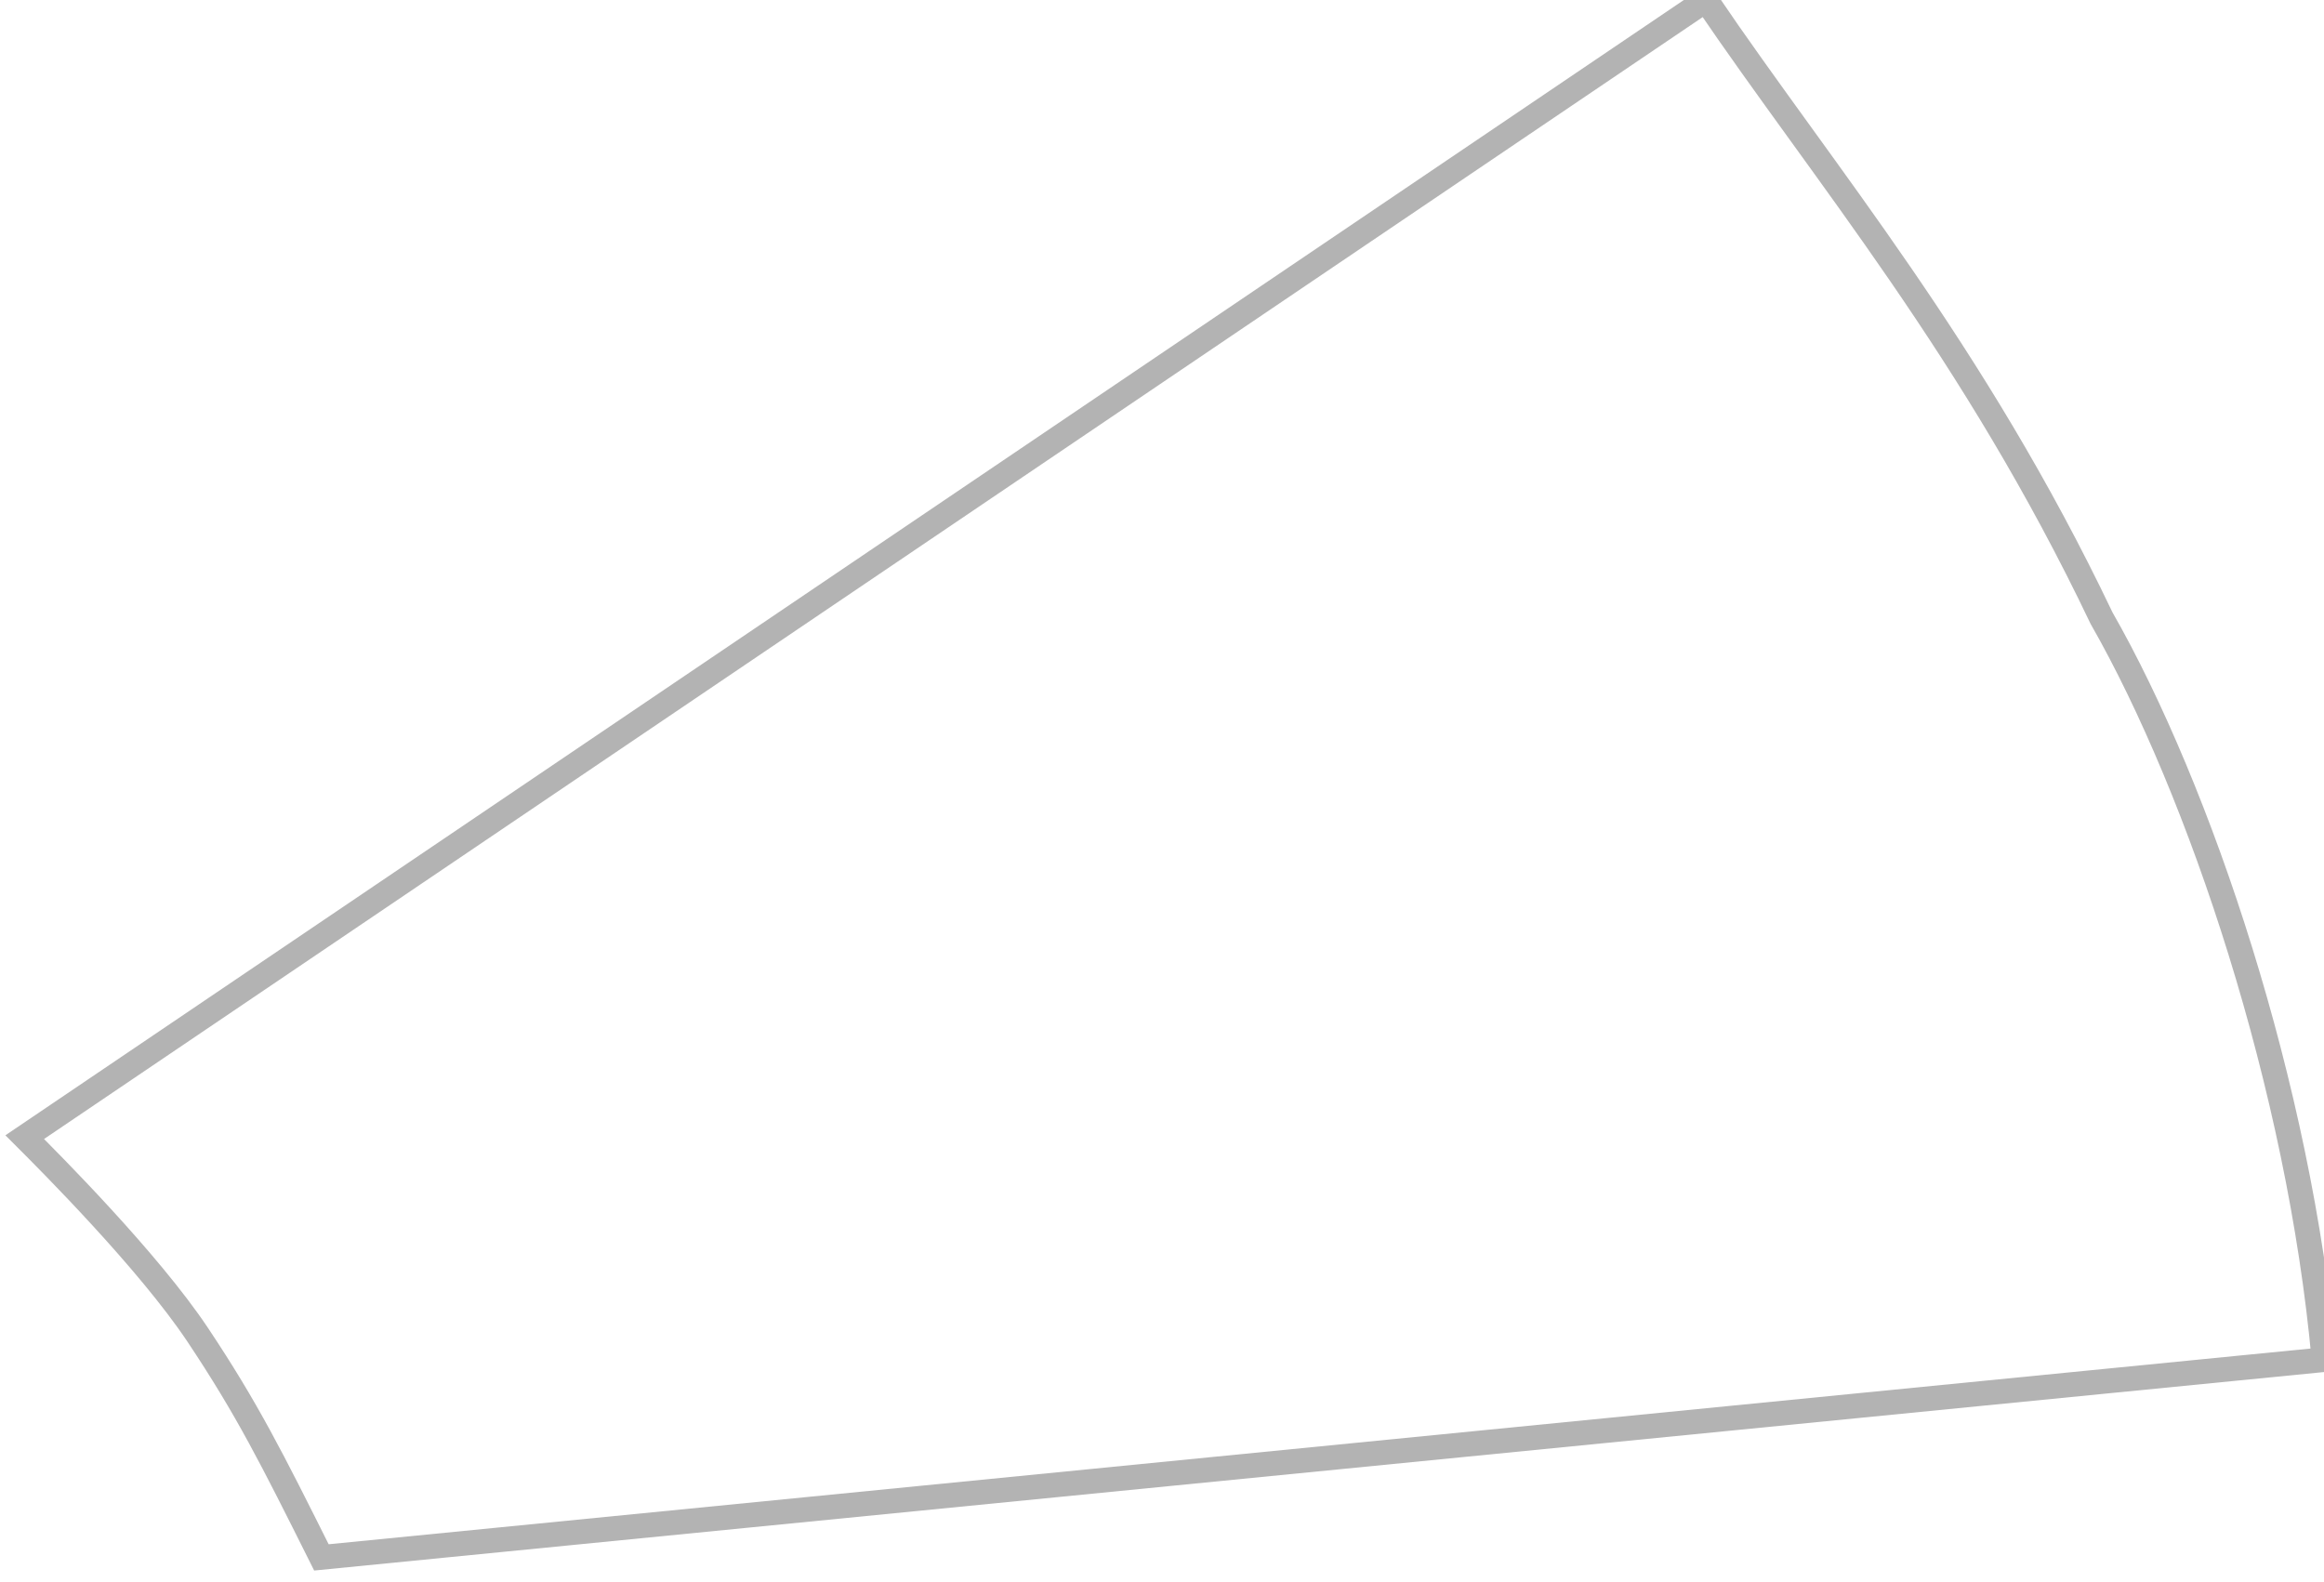 <svg width="47" height="32" viewBox="0 0 47 32" fill="none" xmlns="http://www.w3.org/2000/svg">
<path d="M47 27.5C46.5 22 44.5 16 42.5 12.5C39.908 7.066 36.917 3.558 34.5 -4.32373e-05L0.5 23C1 23.5 3 25.5 4 27C5 28.5 5.5 29.5 6.5 31.5L47 27.5Z" fill="#D9D9D9" fill-opacity="0.01"/>
<path d="M47 27.5C46.5 22 44.5 16 42.5 12.5C39.908 7.066 36.917 3.558 34.5 -4.32373e-05L0.5 23C1 23.5 3 25.5 4 27C5 28.5 5.5 29.5 6.5 31.5L47 27.5Z" fill="#D9D9D9" fill-opacity="0.01"/>
<path d="M47 27.5C46.5 22 44.5 16 42.5 12.5C39.908 7.066 36.917 3.558 34.5 -4.32373e-05L0.5 23C1 23.5 3 25.5 4 27C5 28.5 5.5 29.5 6.5 31.5L47 27.5Z" fill="#D9D9D9" fill-opacity="0.01"/>
<path d="M47 27.5C46.5 22 44.5 16 42.5 12.5C39.908 7.066 36.917 3.558 34.5 -4.32373e-05L0.5 23C1 23.5 3 25.5 4 27C5 28.5 5.5 29.5 6.5 31.5L47 27.5Z" fill="#D9D9D9" fill-opacity="0.01"/>
<path d="M47 27.5C46.5 22 44.5 16 42.5 12.5C39.908 7.066 36.917 3.558 34.5 -4.32373e-05L0.5 23C1 23.5 3 25.5 4 27C5 28.5 5.5 29.5 6.5 31.5L47 27.5Z" stroke="black" stroke-opacity="0.3" stroke-width="0.5"/>
</svg>
